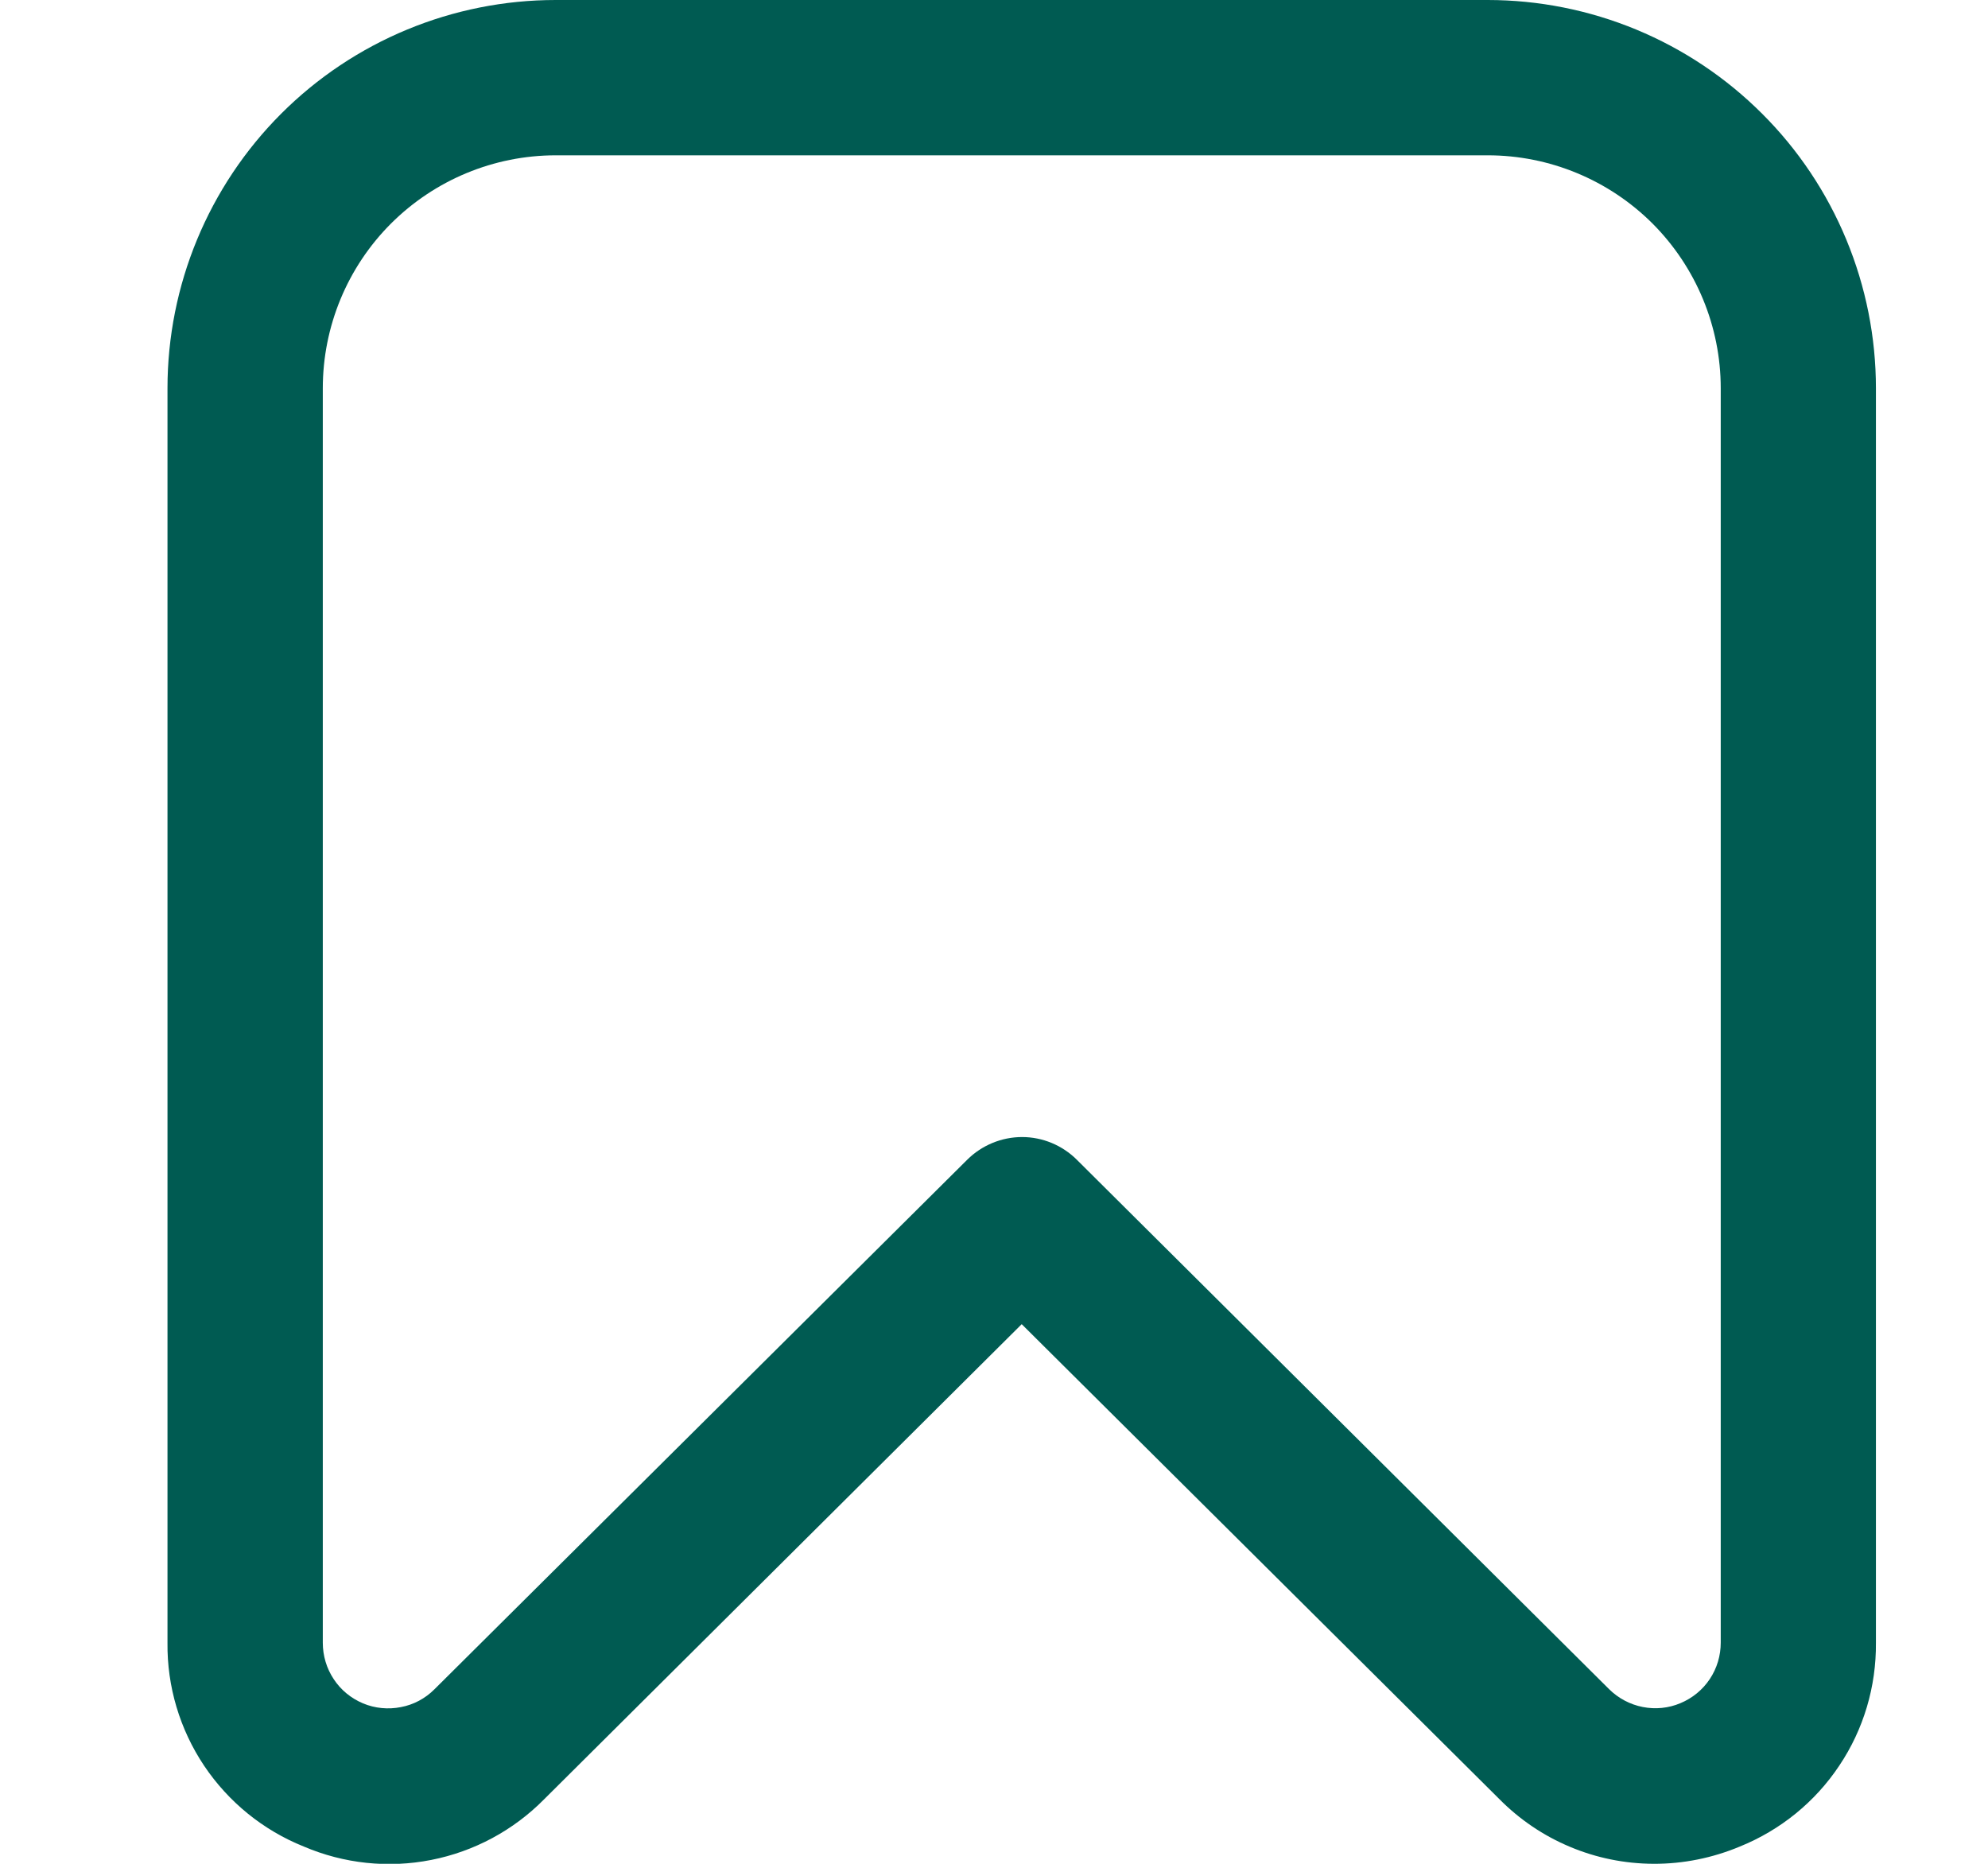 <svg width="16" height="15" viewBox="0 0 16 15" fill="none" xmlns="http://www.w3.org/2000/svg">
<g id="fi-rr-bookmark" clip-path="url(#clip0_757_5099)">
<path id="Vector" d="M13.308 15C13.077 14.999 12.848 14.953 12.635 14.863C12.422 14.774 12.229 14.643 12.066 14.478L8.223 10.657L4.379 14.481C4.132 14.731 3.816 14.901 3.47 14.969C3.125 15.037 2.768 14.999 2.445 14.861C2.118 14.73 1.839 14.503 1.643 14.211C1.447 13.918 1.344 13.573 1.348 13.221V3.125C1.348 2.296 1.677 1.501 2.263 0.915C2.849 0.329 3.644 0 4.473 0L11.973 0C12.383 0 12.79 0.081 13.169 0.238C13.548 0.395 13.892 0.625 14.182 0.915C14.473 1.205 14.703 1.55 14.86 1.929C15.017 2.308 15.098 2.715 15.098 3.125V13.221C15.101 13.573 14.999 13.918 14.803 14.21C14.608 14.503 14.329 14.729 14.003 14.861C13.783 14.953 13.547 15.001 13.308 15ZM4.473 1.25C3.975 1.25 3.499 1.448 3.147 1.799C2.795 2.151 2.598 2.628 2.598 3.125V13.221C2.598 13.325 2.628 13.427 2.686 13.514C2.743 13.601 2.825 13.668 2.922 13.709C3.018 13.749 3.124 13.759 3.226 13.739C3.328 13.72 3.422 13.67 3.496 13.596L7.785 9.333C7.902 9.217 8.061 9.151 8.226 9.151C8.391 9.151 8.549 9.217 8.666 9.333L12.951 13.595C13.025 13.668 13.119 13.718 13.221 13.738C13.323 13.758 13.429 13.748 13.525 13.707C13.621 13.667 13.703 13.6 13.761 13.513C13.819 13.426 13.849 13.324 13.849 13.22V3.125C13.849 2.628 13.651 2.151 13.3 1.799C12.948 1.448 12.471 1.25 11.974 1.25H4.473Z" fill="#005B52"/>
</g>
<defs>
<clipPath id="clip0_757_5099">
<rect width="15" height="15" fill="white" transform="translate(0.723)"/>
</clipPath>
</defs>
</svg>
